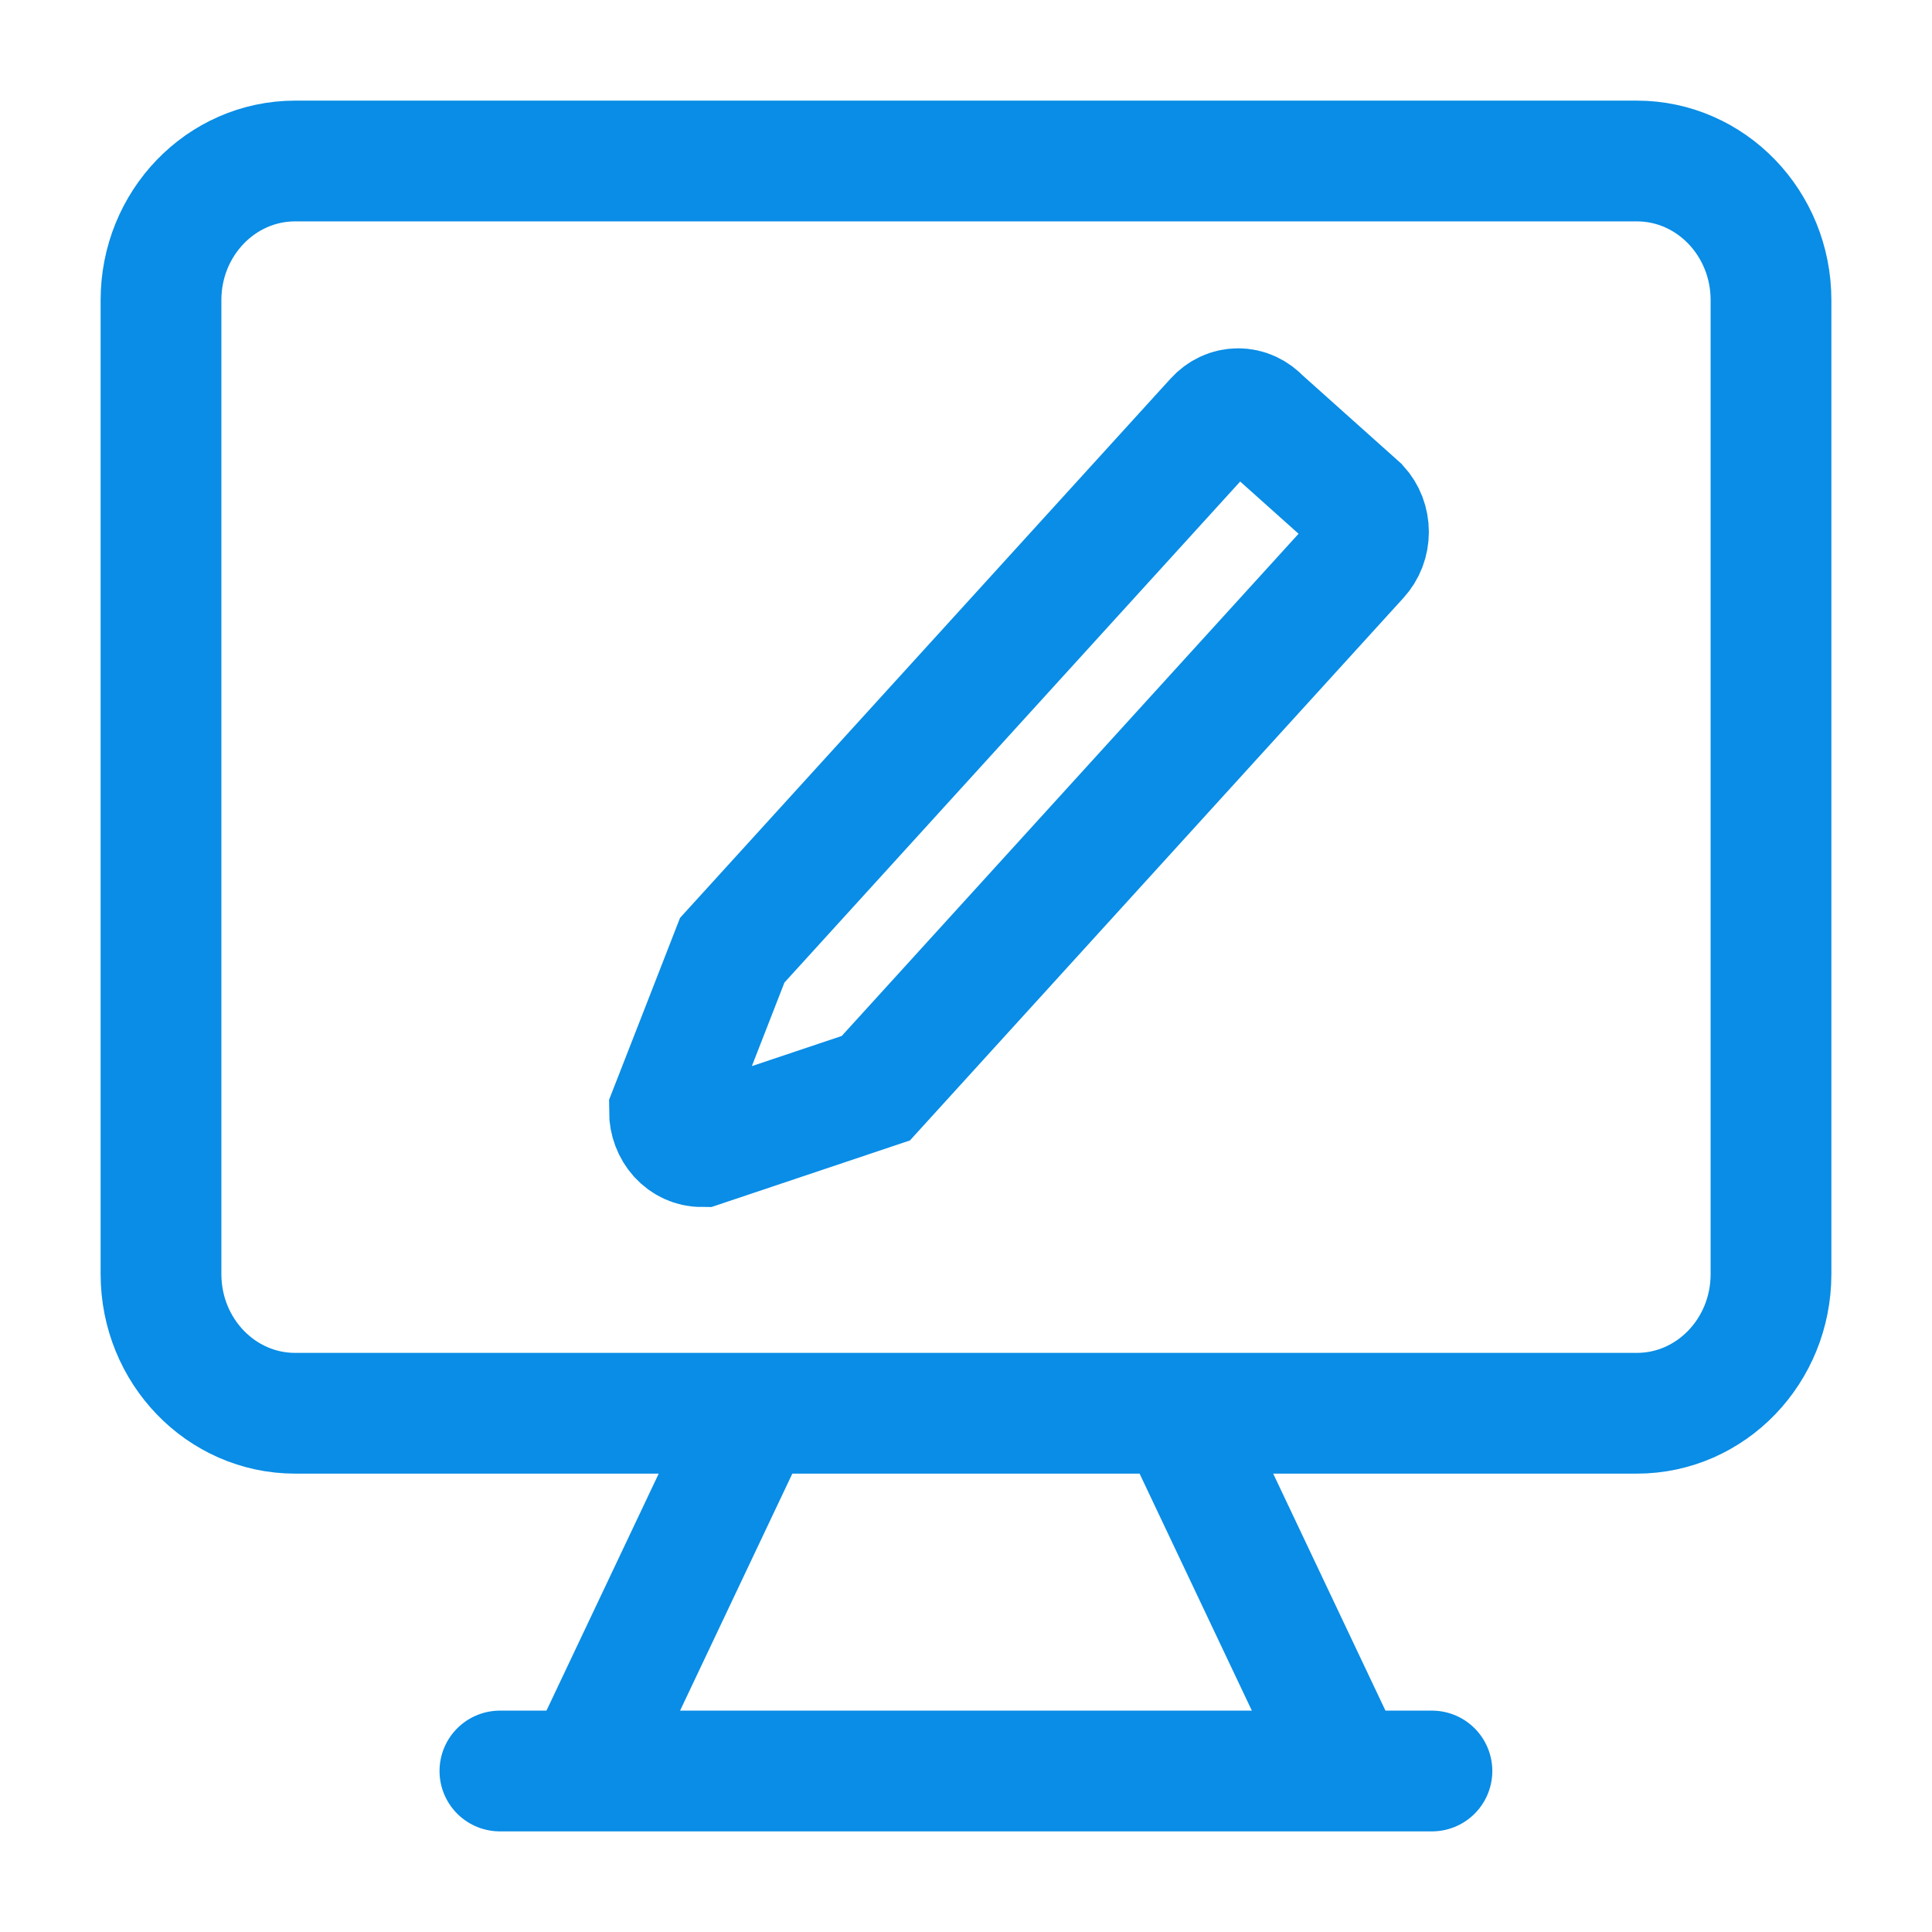 <svg width="24" height="24" viewBox="0 0 24 24" fill="none" xmlns="http://www.w3.org/2000/svg">
<path d="M3.667 17.556L20.333 17.556C21.254 17.556 22 16.782 22 15.827V3.728C22 2.774 21.254 2 20.333 2L3.667 2C2.746 2 2 2.774 2 3.728V15.827C2 16.782 2.746 17.556 3.667 17.556Z" stroke="#098DE6" stroke-width="1.5"/>
<path d="M9.368 17.556L7.263 22" stroke="#098DE6" stroke-width="1.5"/>
<path d="M14.631 17.556L16.736 22" stroke="#098DE6" stroke-width="1.5"/>
<path d="M6.21 22H17.788" stroke="#098DE6" stroke-width="1.5" stroke-linecap="round"/>
<path d="M10.88 13.518L8.716 14.244C8.61 14.244 8.508 14.197 8.433 14.115C8.358 14.032 8.316 13.921 8.316 13.804C8.575 13.143 9.096 11.804 9.096 11.804L15.096 5.208C15.133 5.167 15.177 5.134 15.226 5.111C15.275 5.088 15.328 5.077 15.381 5.077C15.434 5.077 15.486 5.088 15.535 5.111C15.584 5.134 15.629 5.167 15.666 5.208L16.881 6.295C16.918 6.336 16.948 6.384 16.969 6.438C16.989 6.492 17 6.55 17 6.608C17 6.666 16.989 6.724 16.969 6.778C16.948 6.832 16.918 6.88 16.881 6.921L10.88 13.518Z" stroke="#098DE6" stroke-width="1.5"/>
</svg>
